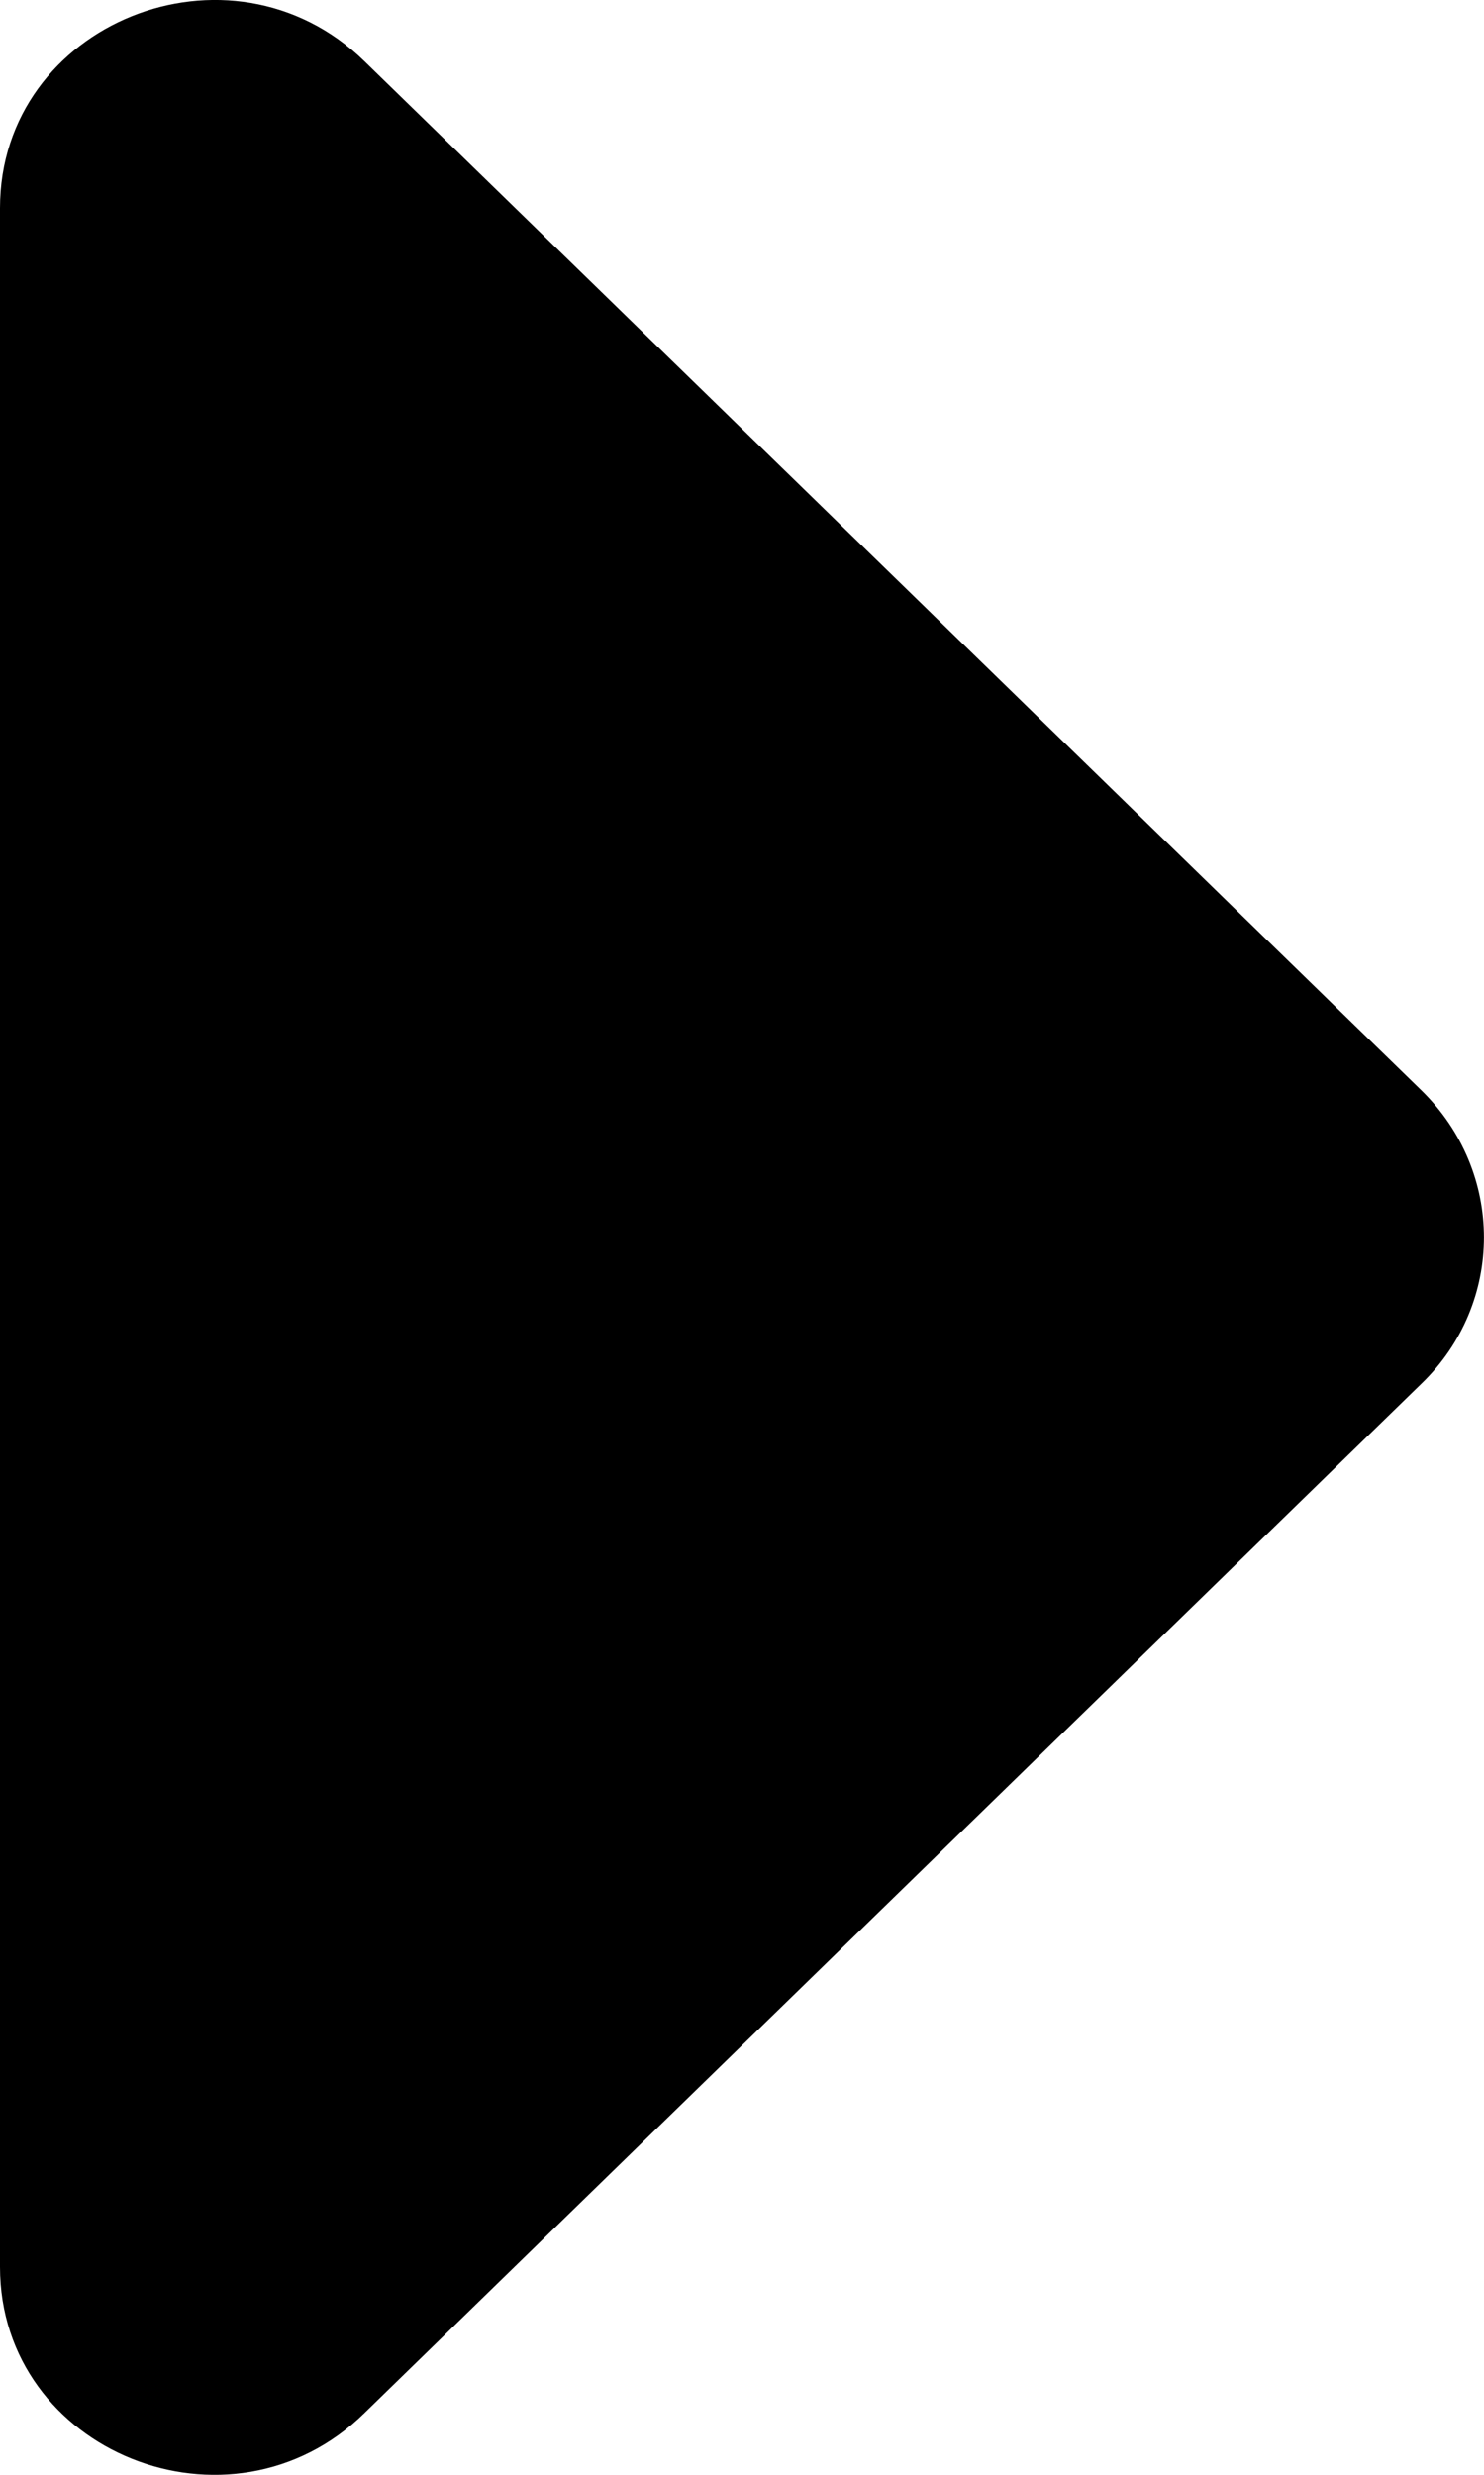 <svg width="6" height="10" viewBox="0 0 6 10" fill="none" xmlns="http://www.w3.org/2000/svg">
<path d="M0 9.16L0 0.841C0 0.093 0.93 -0.281 1.473 0.247L5.747 4.406C6.084 4.735 6.084 5.266 5.747 5.591L1.473 9.751C0.93 10.282 0 9.908 0 9.16Z" fill="black"/>
</svg>
